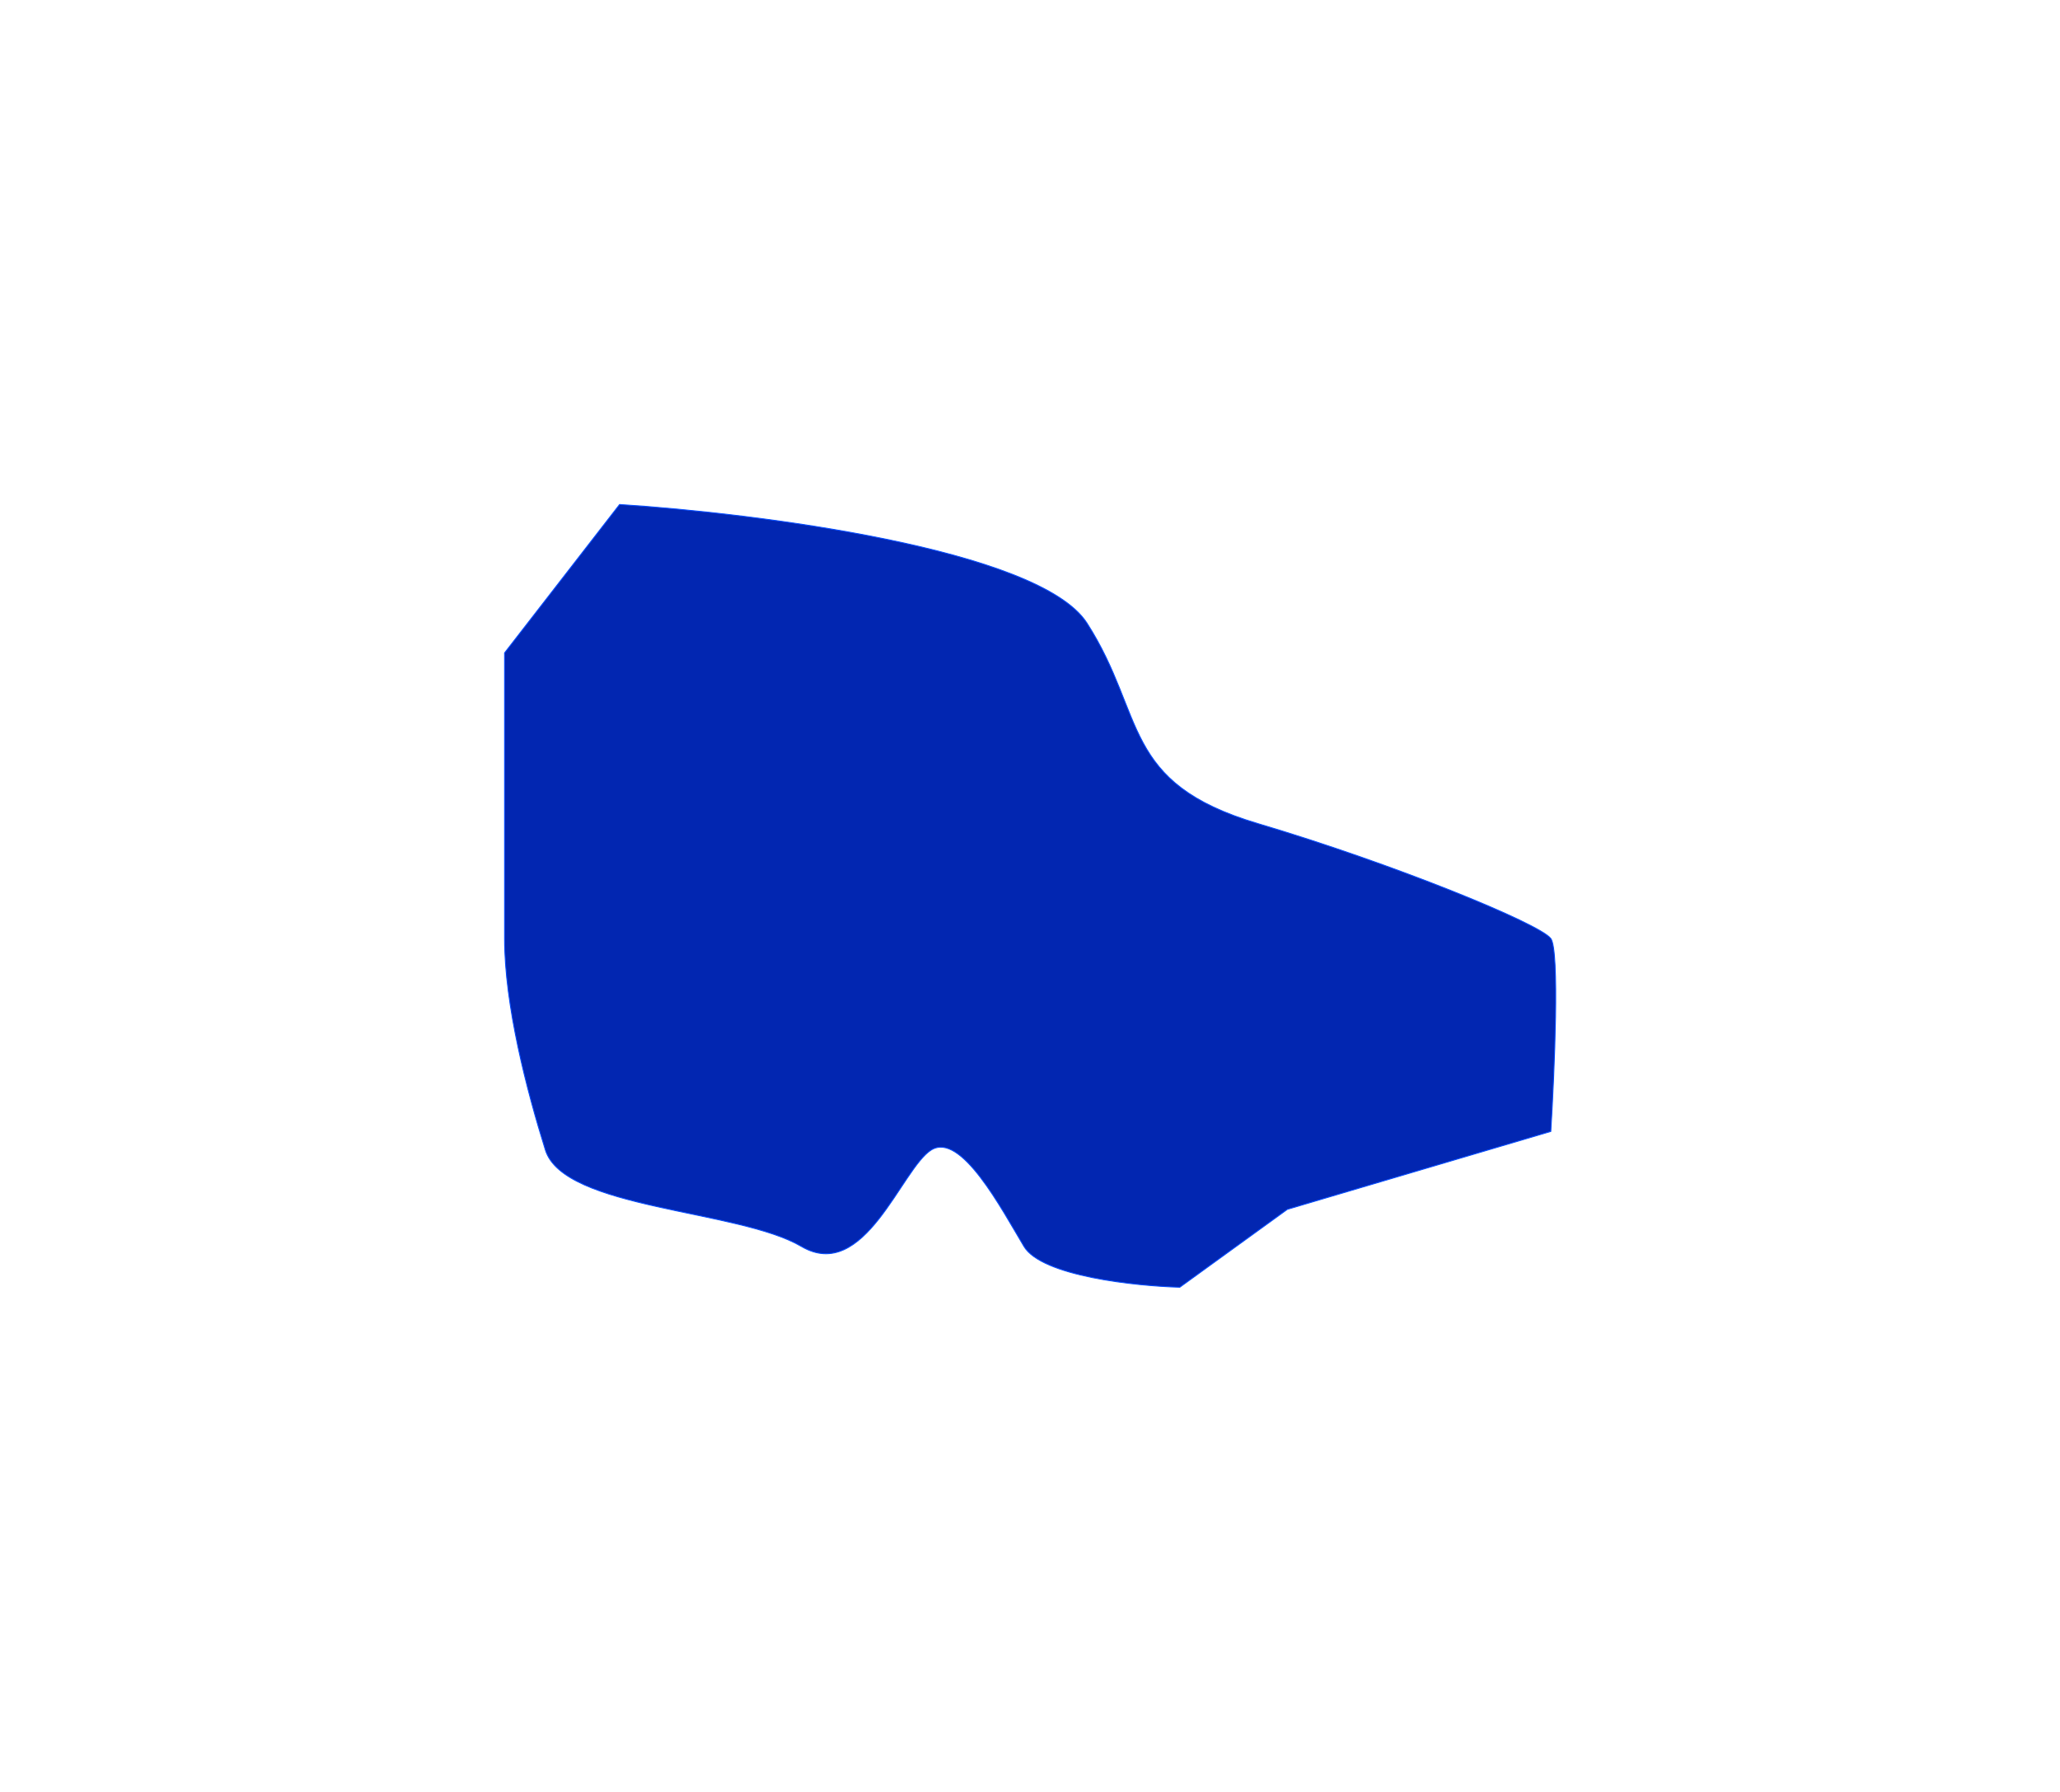 <svg width="2221" height="1932" viewBox="0 0 2221 1932" fill="none" xmlns="http://www.w3.org/2000/svg">
<g filter="url(#filter0_f_485_678)">
<path d="M1172 672C1120.8 592 814.667 553.333 668 544L544 704V1012C544 1084 568 1176 588 1240C608 1304 796 1304 864 1344C932 1384 972 1260 1004 1240C1036 1220 1080 1304 1104 1344C1123.2 1376 1224 1386.67 1272 1388L1388 1304L1672 1220C1676 1156 1681.6 1024.8 1672 1012C1660 996 1504 932 1356 888C1208 844 1236 772 1172 672Z" fill="#0226B1"/>
<path d="M1172 672C1120.8 592 814.667 553.333 668 544L544 704V1012C544 1084 568 1176 588 1240C608 1304 796 1304 864 1344C932 1384 972 1260 1004 1240C1036 1220 1080 1304 1104 1344C1123.2 1376 1224 1386.67 1272 1388L1388 1304L1672 1220C1676 1156 1681.6 1024.8 1672 1012C1660 996 1504 932 1356 888C1208 844 1236 772 1172 672Z" stroke="#054CFF"/>
</g>
<defs>
<filter id="filter0_f_485_678" x="0.5" y="0.484" width="2220.3" height="1931.02" filterUnits="userSpaceOnUse" color-interpolation-filters="sRGB">
<feFlood flood-opacity="0" result="BackgroundImageFix"/>
<feBlend mode="normal" in="SourceGraphic" in2="BackgroundImageFix" result="shape"/>
<feGaussianBlur stdDeviation="271.5" result="effect1_foregroundBlur_485_678"/>
</filter>
</defs>
</svg>
